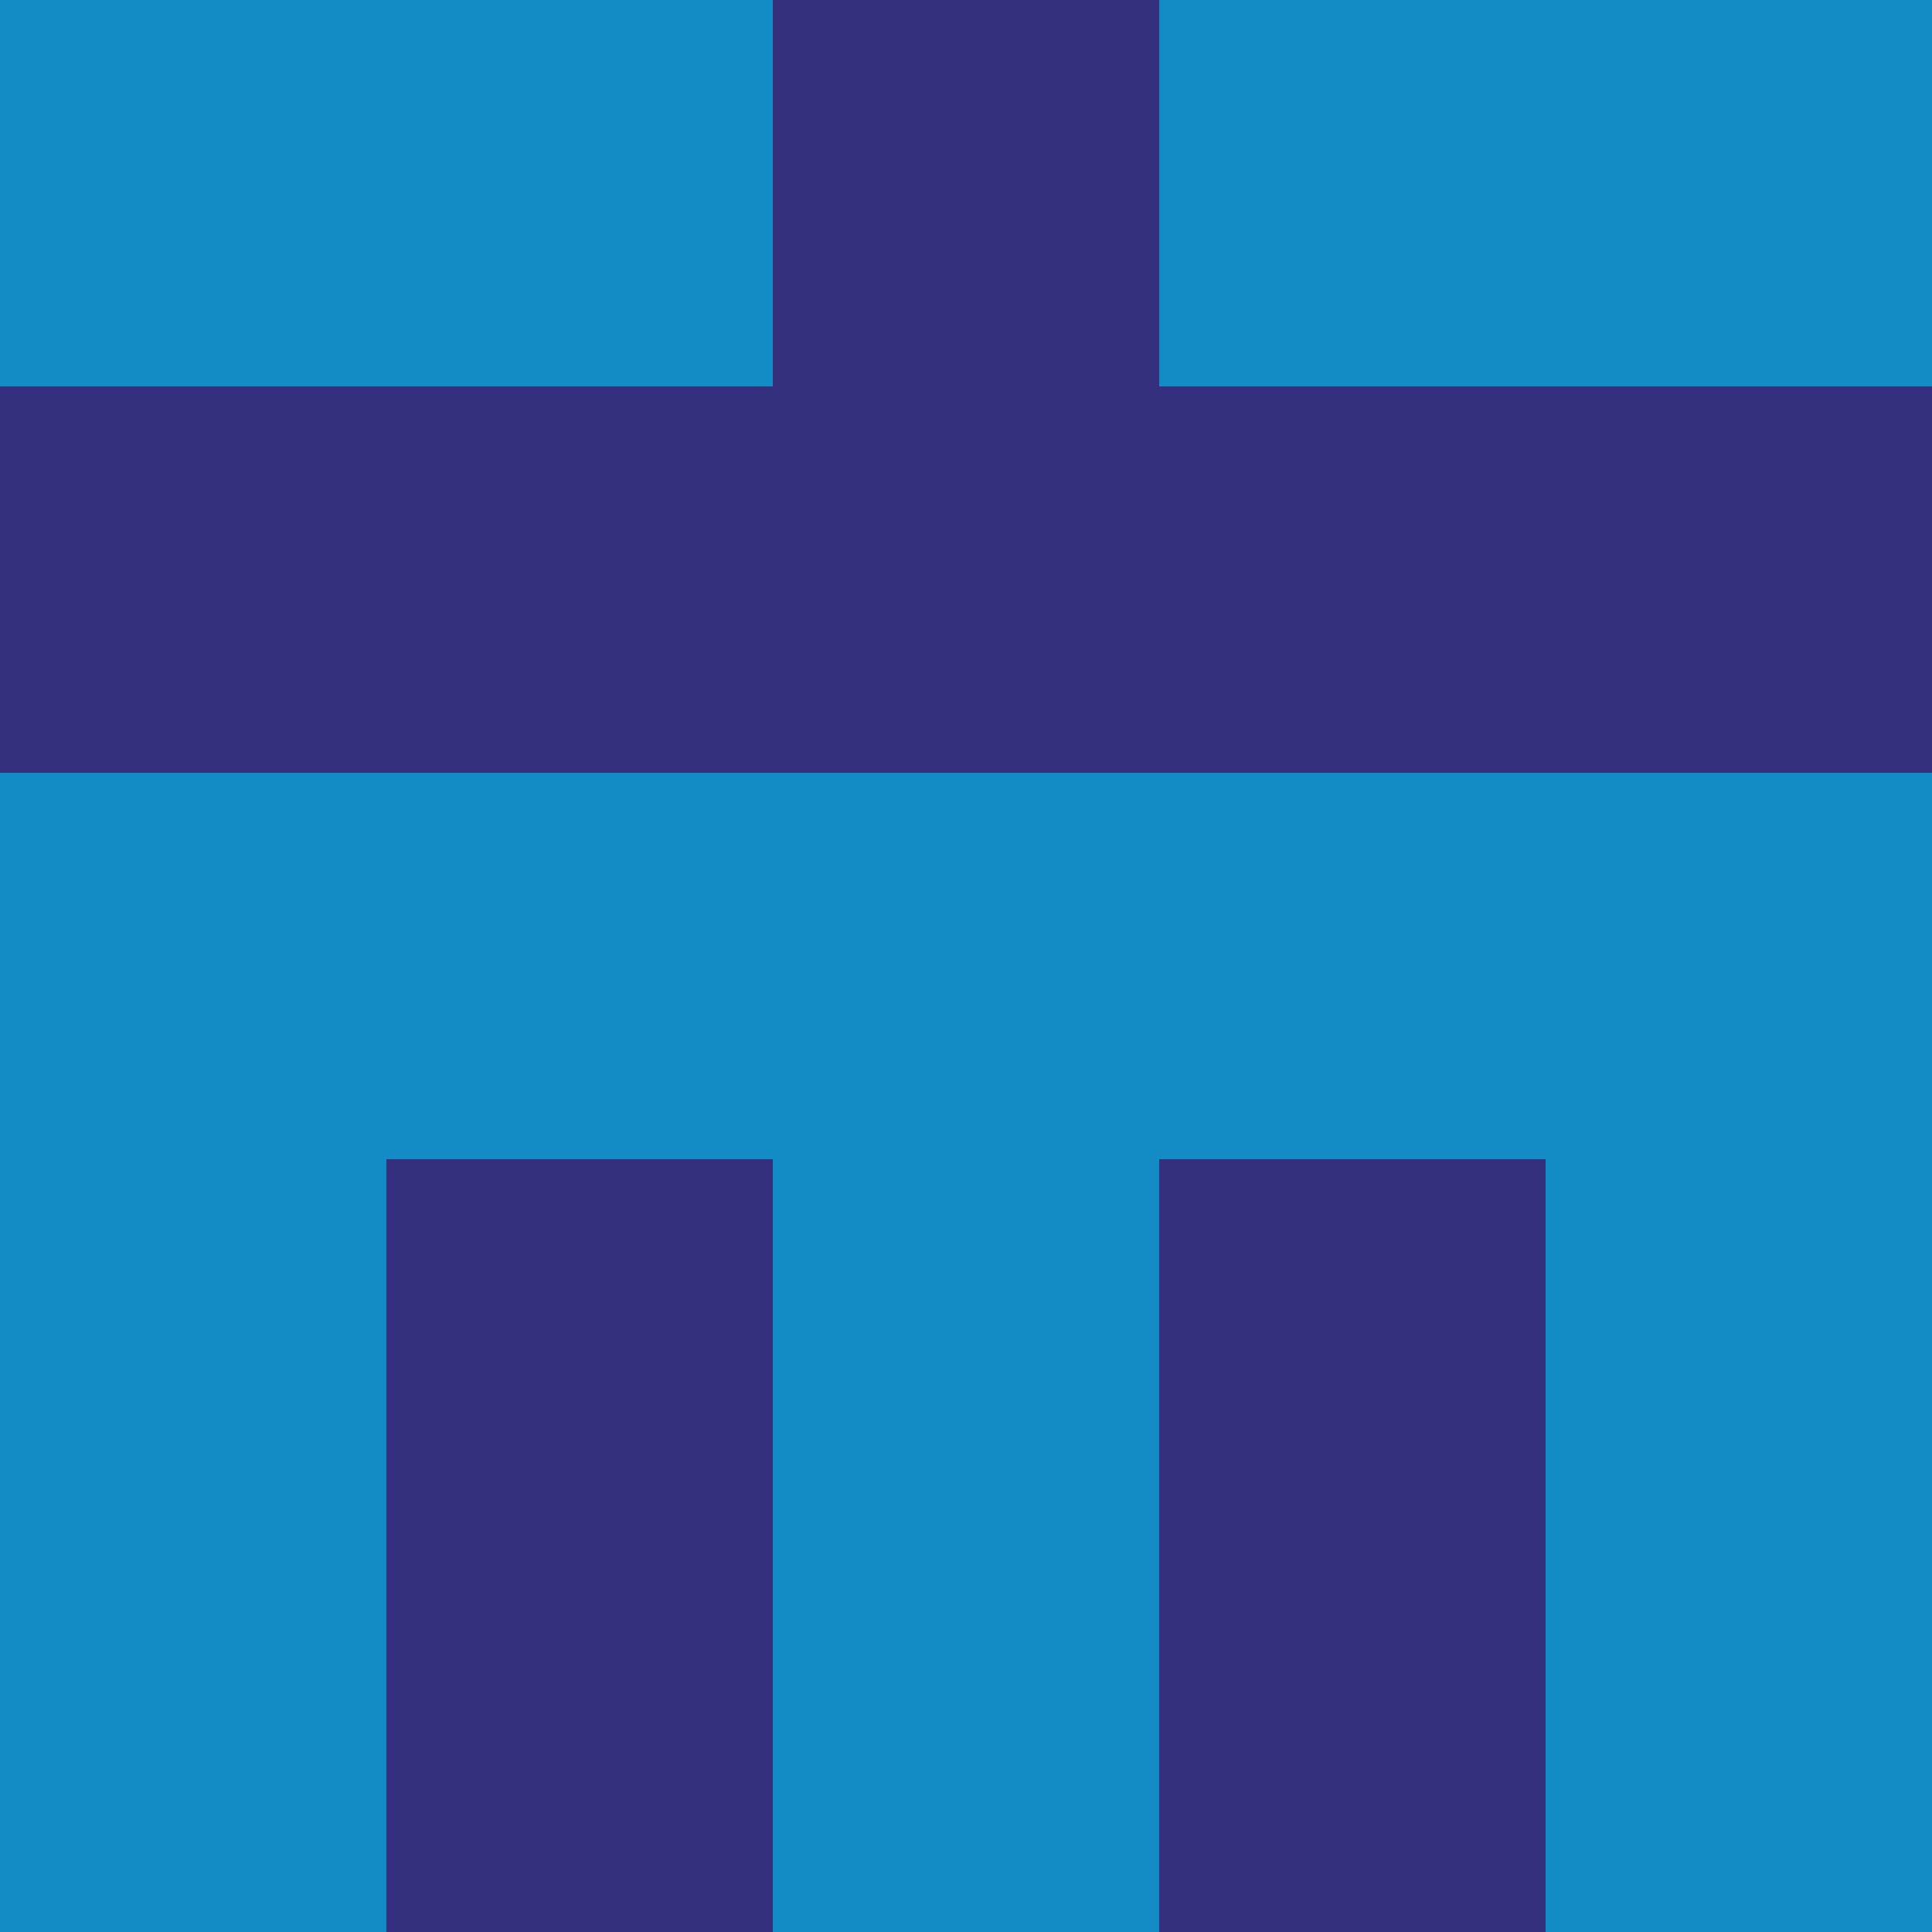 <?xml version="1.0" encoding="utf-8"?>
<!DOCTYPE svg PUBLIC "-//W3C//DTD SVG 20010904//EN"
        "http://www.w3.org/TR/2001/REC-SVG-20010904/DTD/svg10.dtd">

<svg width="400" height="400" viewBox="0 0 5 5"
    xmlns="http://www.w3.org/2000/svg"
    xmlns:xlink="http://www.w3.org/1999/xlink">
            <rect x="0" y="0" width="1" height="1" fill="#138BC4" />
        <rect x="0" y="1" width="1" height="1" fill="#34307D" />
        <rect x="0" y="2" width="1" height="1" fill="#138BC4" />
        <rect x="0" y="3" width="1" height="1" fill="#138BC4" />
        <rect x="0" y="4" width="1" height="1" fill="#138BC4" />
                <rect x="1" y="0" width="1" height="1" fill="#138BC4" />
        <rect x="1" y="1" width="1" height="1" fill="#34307D" />
        <rect x="1" y="2" width="1" height="1" fill="#138BC4" />
        <rect x="1" y="3" width="1" height="1" fill="#34307D" />
        <rect x="1" y="4" width="1" height="1" fill="#34307D" />
                <rect x="2" y="0" width="1" height="1" fill="#34307D" />
        <rect x="2" y="1" width="1" height="1" fill="#34307D" />
        <rect x="2" y="2" width="1" height="1" fill="#138BC4" />
        <rect x="2" y="3" width="1" height="1" fill="#138BC4" />
        <rect x="2" y="4" width="1" height="1" fill="#138BC4" />
                <rect x="3" y="0" width="1" height="1" fill="#138BC4" />
        <rect x="3" y="1" width="1" height="1" fill="#34307D" />
        <rect x="3" y="2" width="1" height="1" fill="#138BC4" />
        <rect x="3" y="3" width="1" height="1" fill="#34307D" />
        <rect x="3" y="4" width="1" height="1" fill="#34307D" />
                <rect x="4" y="0" width="1" height="1" fill="#138BC4" />
        <rect x="4" y="1" width="1" height="1" fill="#34307D" />
        <rect x="4" y="2" width="1" height="1" fill="#138BC4" />
        <rect x="4" y="3" width="1" height="1" fill="#138BC4" />
        <rect x="4" y="4" width="1" height="1" fill="#138BC4" />
        
</svg>


